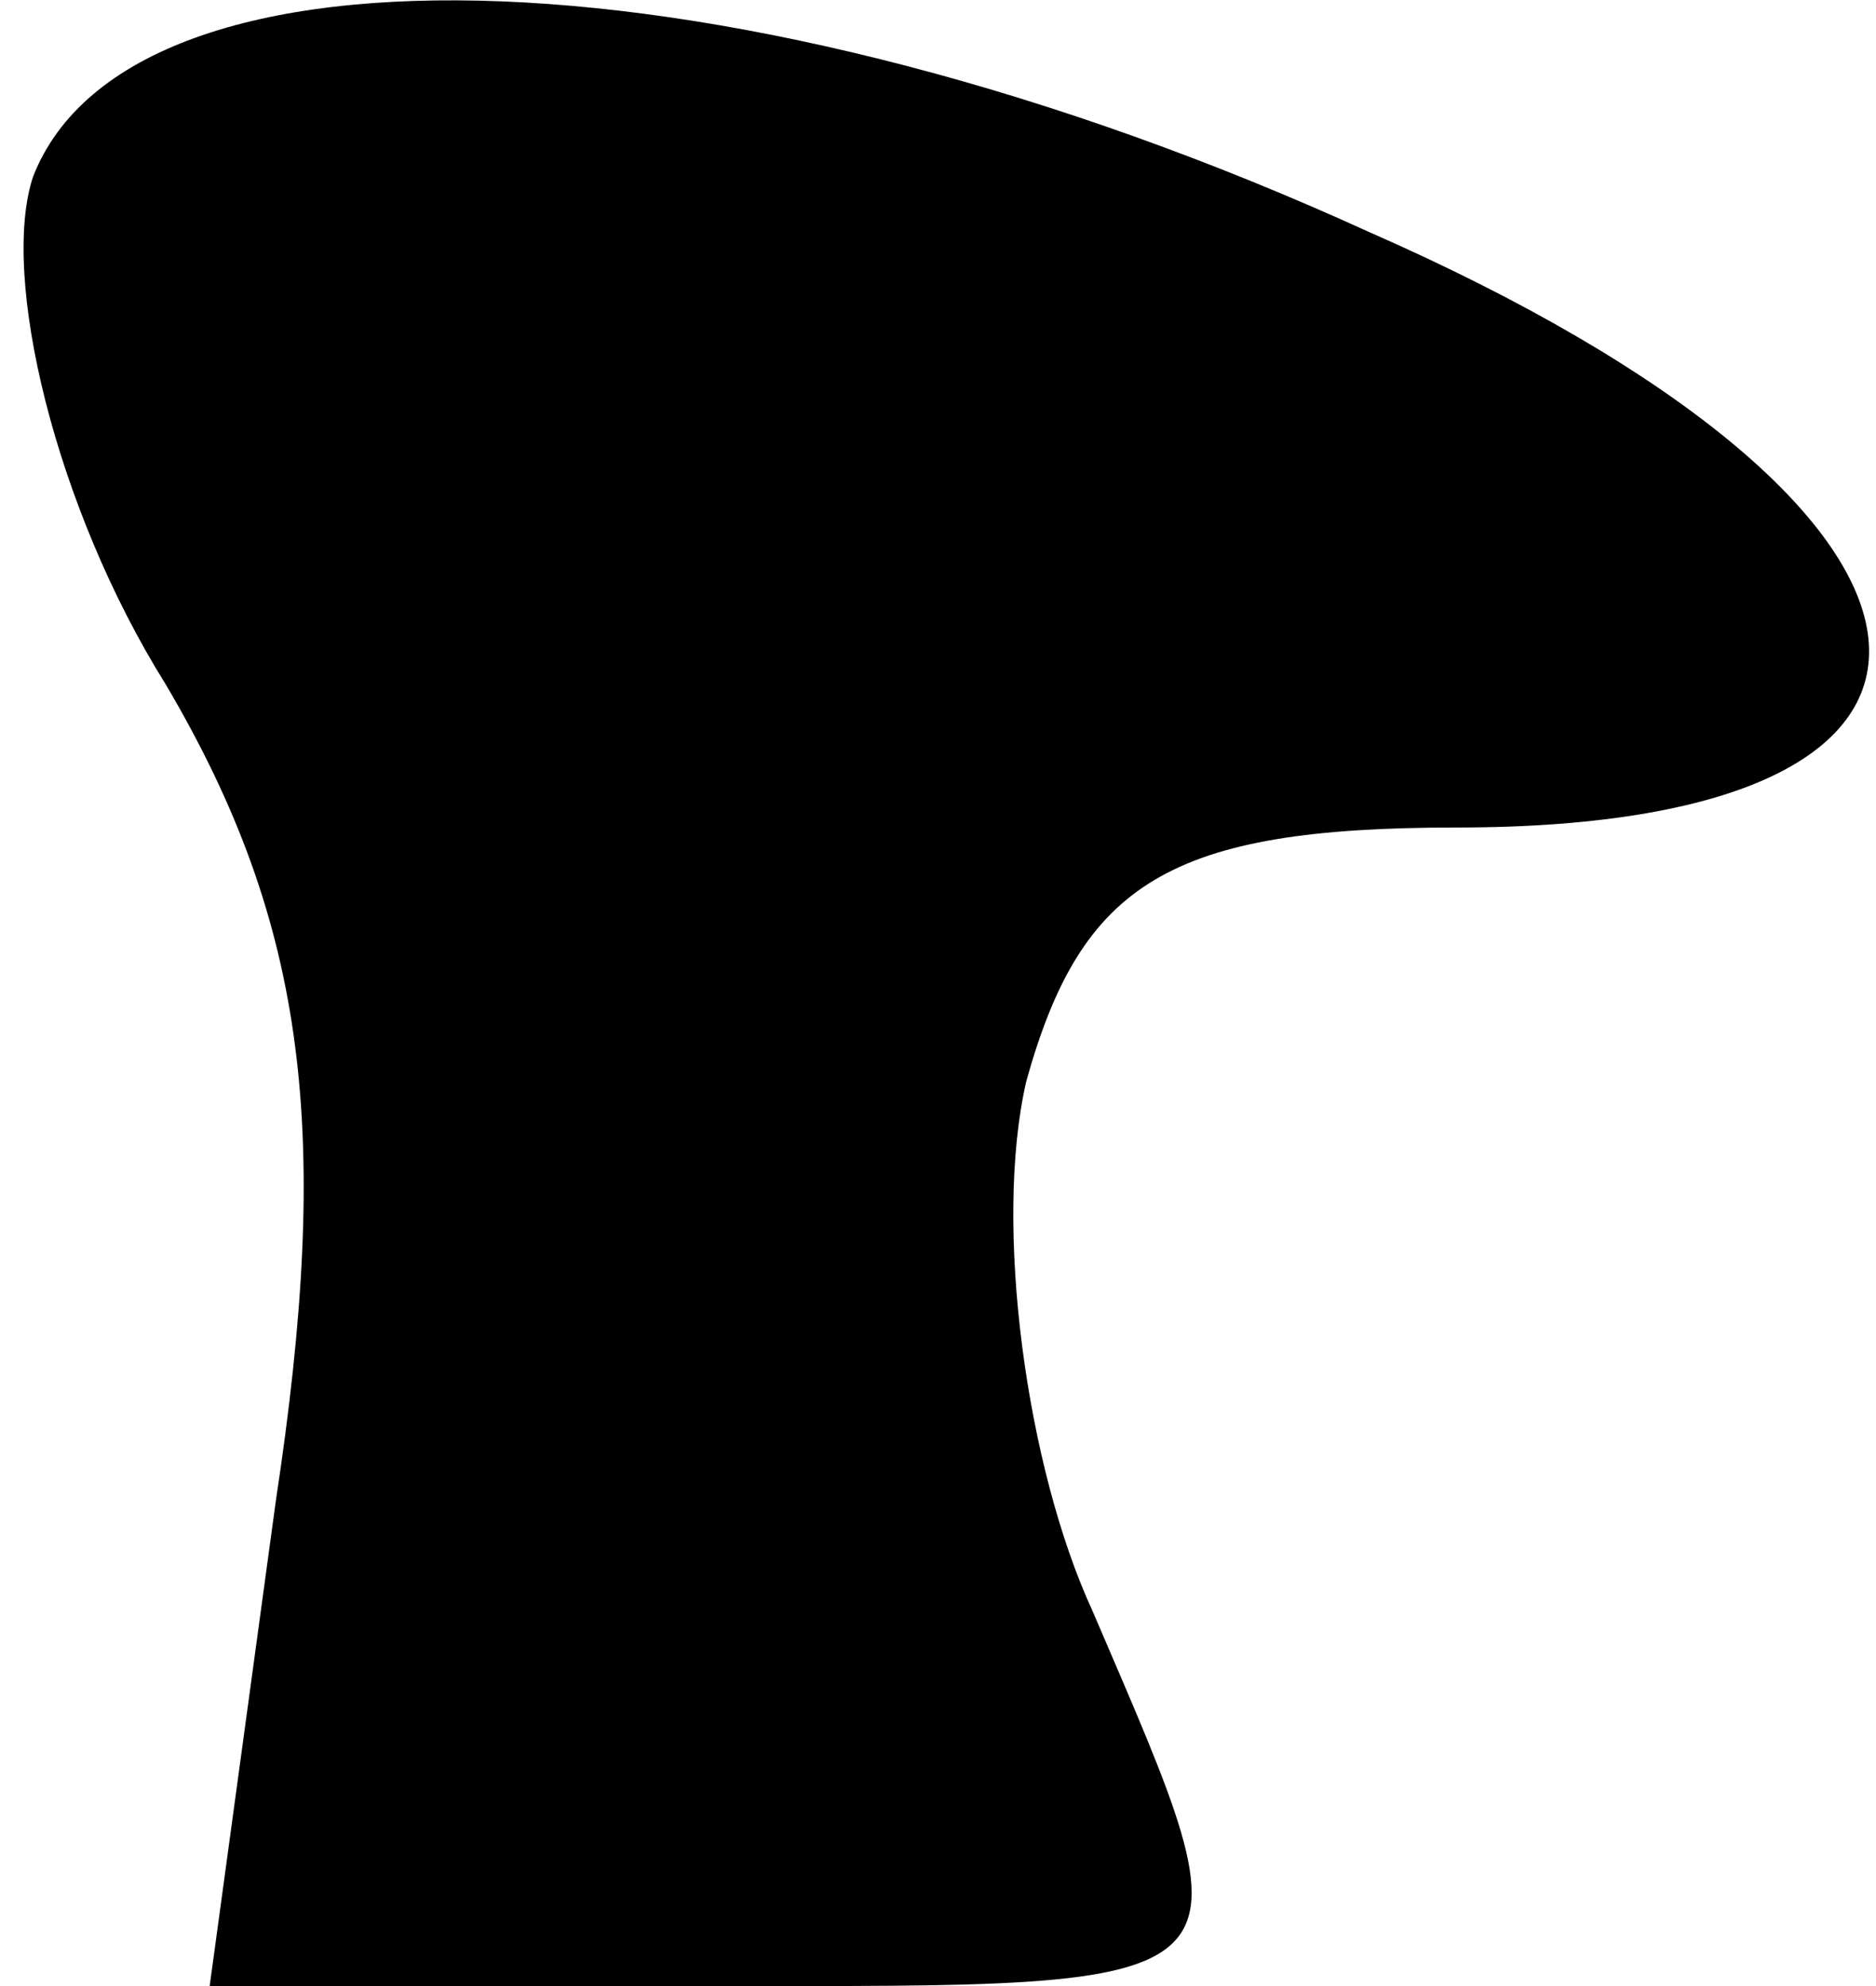 <?xml version="1.0" standalone="no"?>
<!DOCTYPE svg PUBLIC "-//W3C//DTD SVG 20010904//EN"
 "http://www.w3.org/TR/2001/REC-SVG-20010904/DTD/svg10.dtd">
<svg version="1.0" xmlns="http://www.w3.org/2000/svg"
 width="17pt" height="18pt" viewBox="0 0 17 18"
 preserveAspectRatio="xMidYMid meet">
<g transform="translate(0,18) scale(0.1,-0.1)"
fill="#000000" stroke="none">
<path fill="#000000" stroke="none" d="M3 164 c-3 -9 2 -30 12 -46 13 -22 15
-41 10 -74 l-6 -44 45 0 c51 0 50 -1 35 34 -6 13 -9 35 -6 48 5 18 13 23 39
23 53 0 49 29 -8 54 -57 26 -112 28 -121 5z"/>
</g>
</svg>
